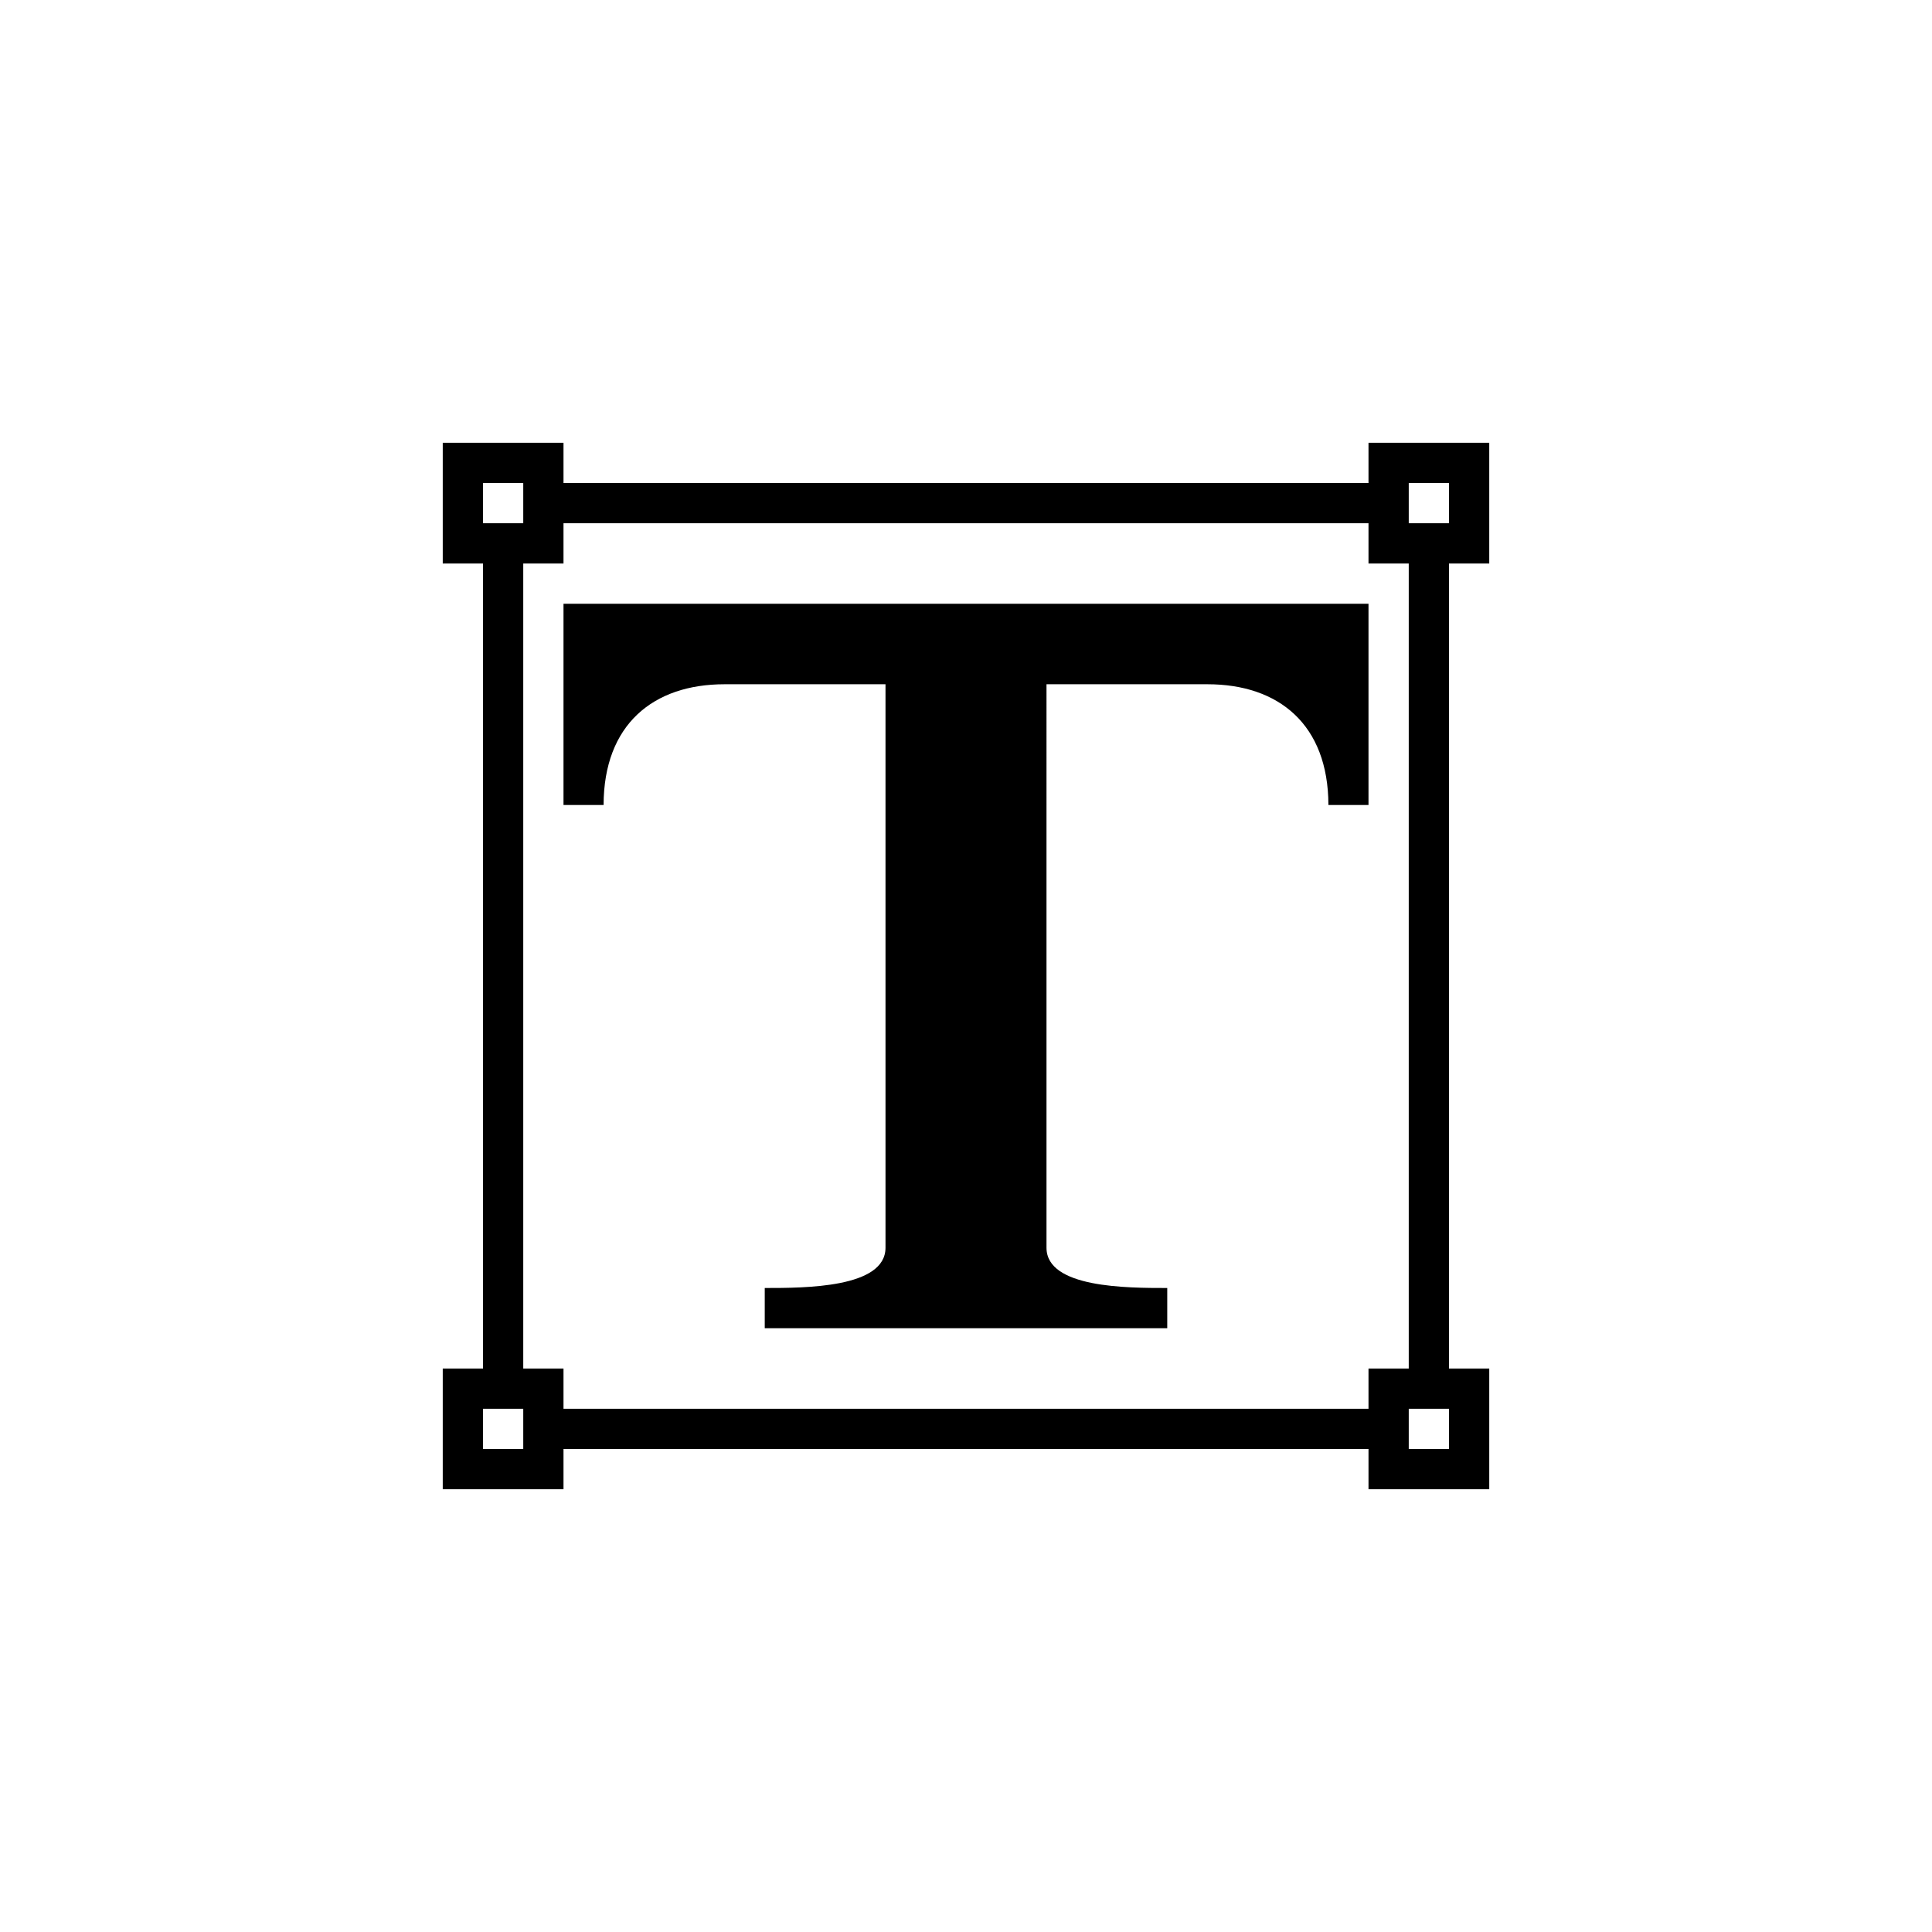 <?xml version="1.0" encoding="utf-8"?>
<!-- Generator: Adobe Illustrator 16.0.3, SVG Export Plug-In . SVG Version: 6.00 Build 0)  -->
<!DOCTYPE svg PUBLIC "-//W3C//DTD SVG 1.1//EN" "http://www.w3.org/Graphics/SVG/1.1/DTD/svg11.dtd">
<svg version="1.1" id="Ebene_1" xmlns="http://www.w3.org/2000/svg" xmlns:xlink="http://www.w3.org/1999/xlink" x="0px" y="0px"
	 width="48px" height="48px" viewBox="0 0 48 48" enable-background="new 0 0 48 48" xml:space="preserve">
<g id="glyphicons">
	<g id="text-resize">
		<path d="M17,15c-1.135,0-3,0-3,0v5c0,0,0,0,0.996,0C15,18,16.229,17,18,17h4v14c0,1-2,1-3,1c0,1,0,1,0,1h10c0,0,0,0,0-1
			c-1,0-3,0-3-1V17h4c1.77,0,3,1,3.004,3C34,20,34,20,34,20v-5c0,0-1.865,0-3,0H17z"/>
		<path d="M37,14v-3h-3v1H14v-1h-3v3h1v20h-1v3h3v-1h20v1h3v-3h-1V14H37z M12,12h1v1h-1V12z M13,36h-1v-1h1V36z M34,35H14v-1h-1V14
			h1v-1h20v1h1v20h-1V35z M36,36h-1v-1h1V36z M35,13v-1h1v1H35z"/>
	</g>
</g>
<g id="Layer_2">
</g>
</svg>

